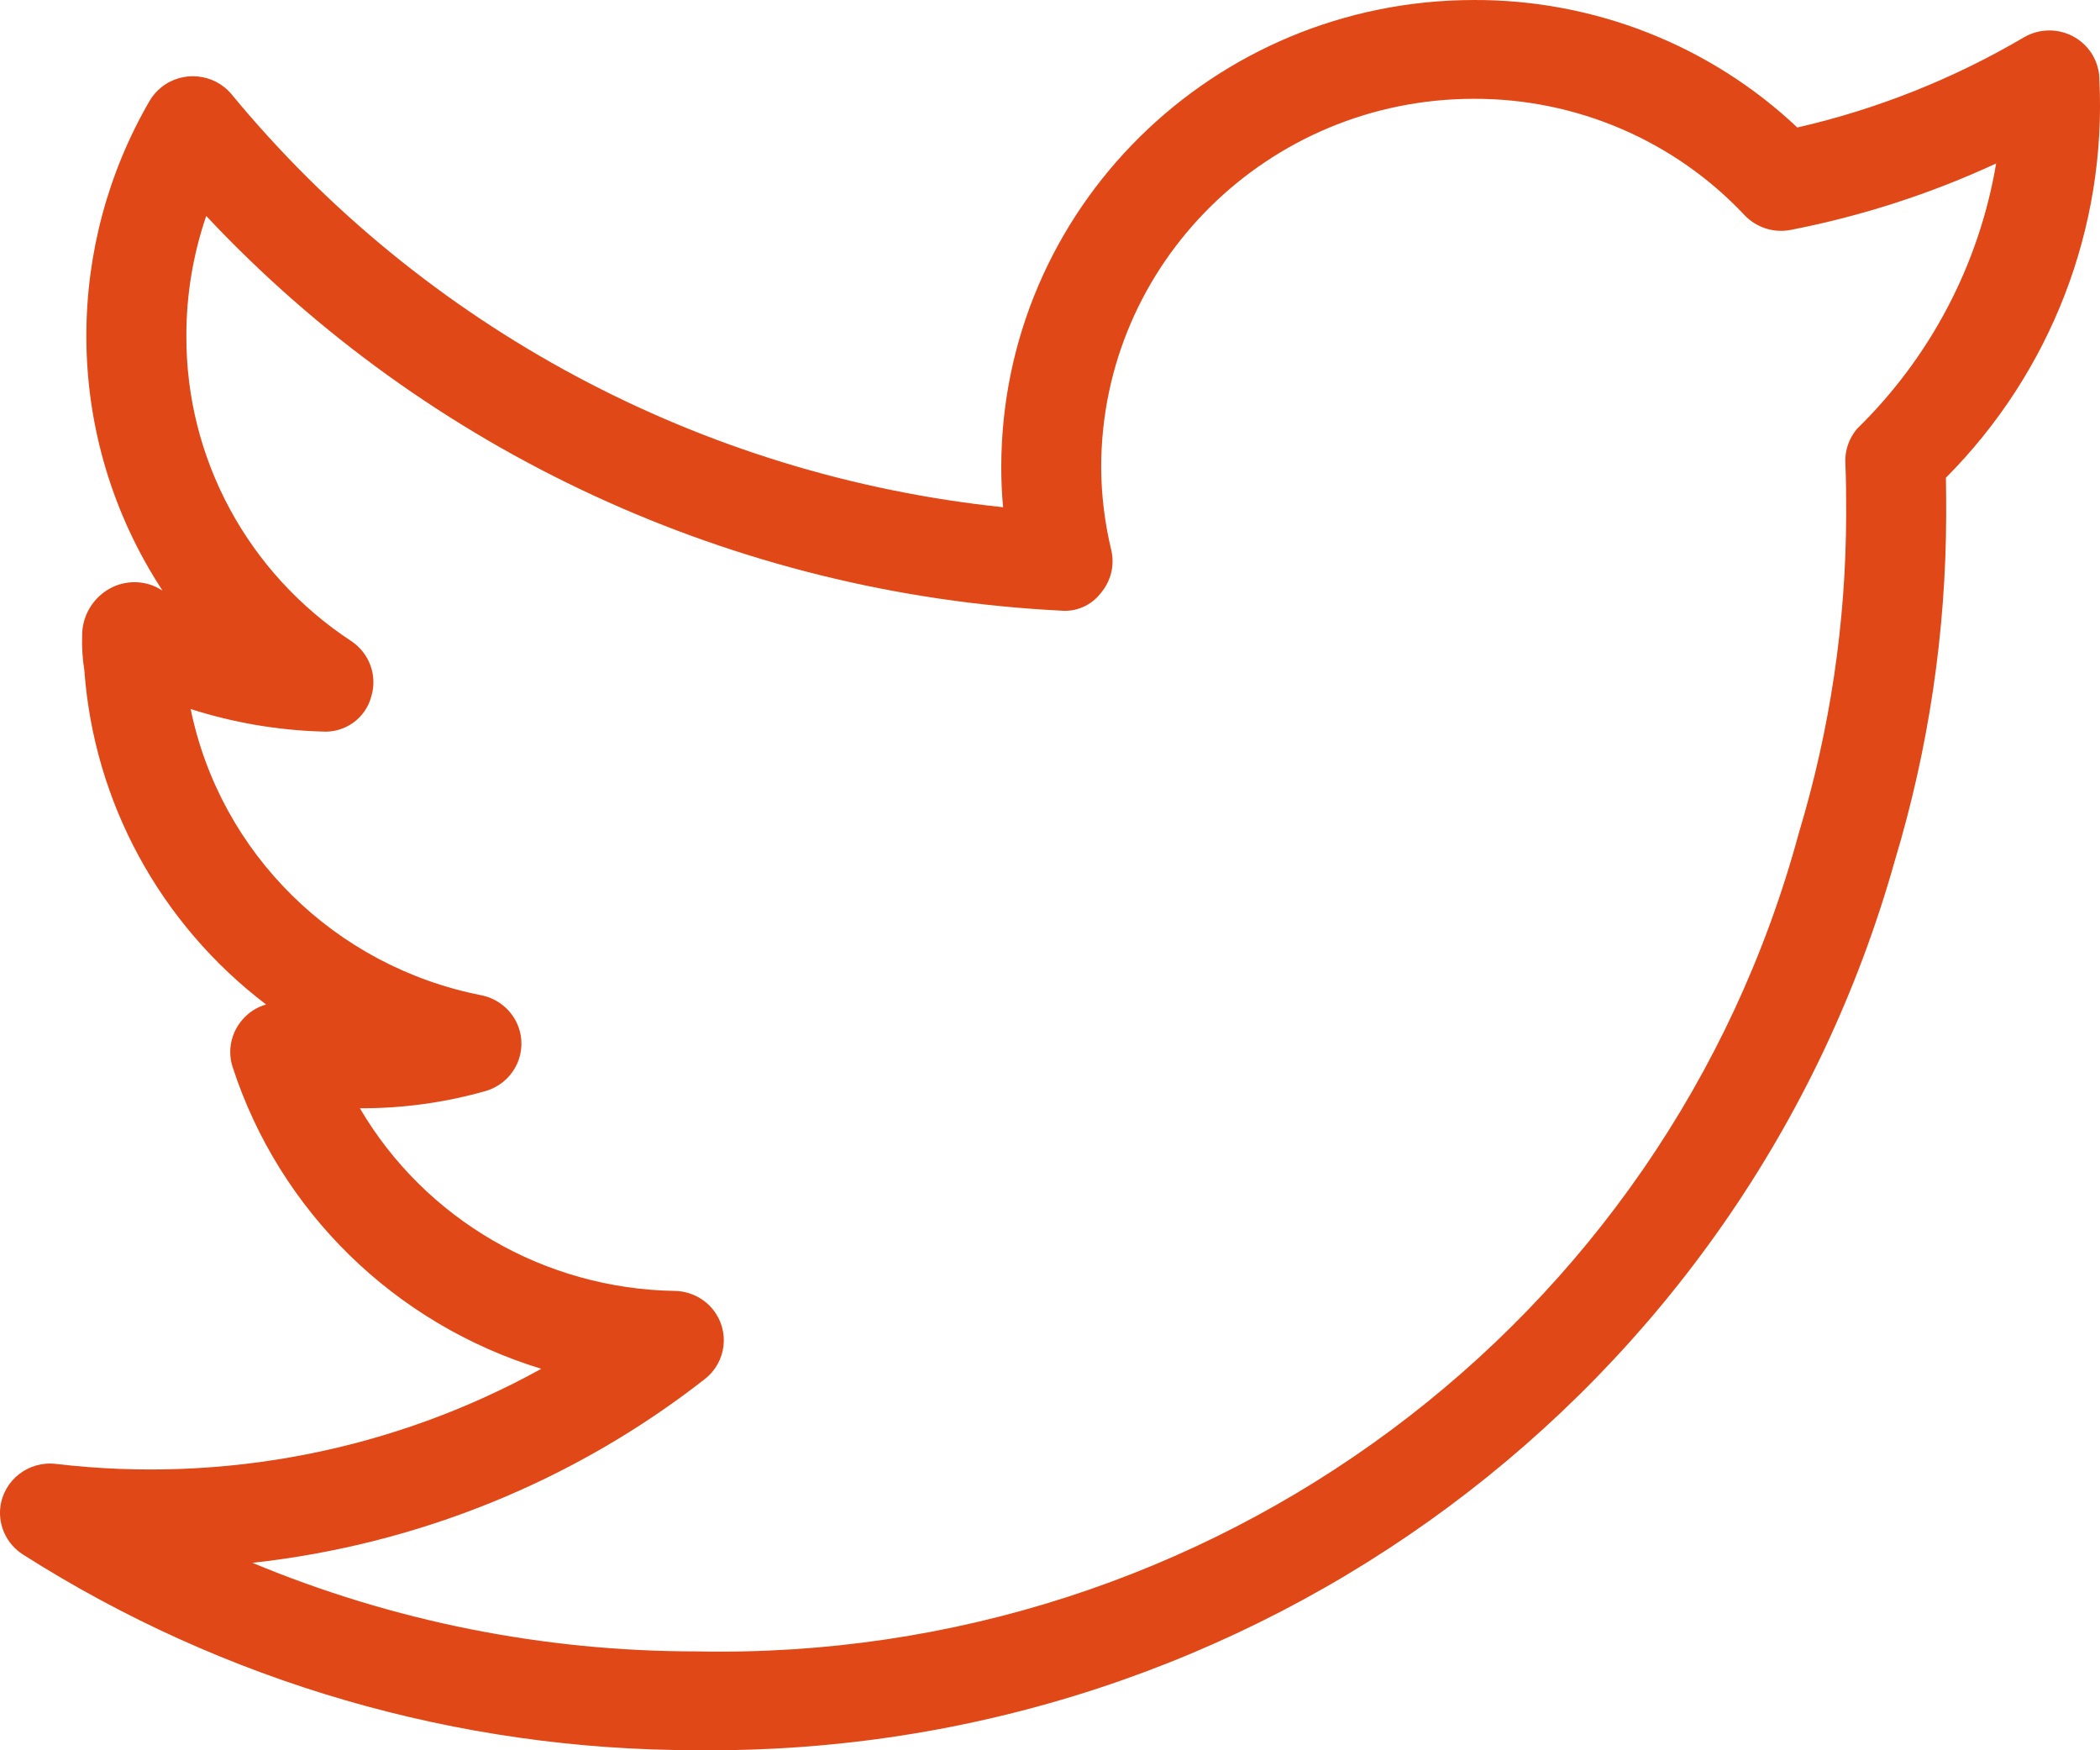 <svg width="24" height="20" viewBox="0 0 24 20" fill="none" xmlns="http://www.w3.org/2000/svg">
<path d="M23.993 0.913C23.993 0.601 23.737 0.348 23.422 0.348C23.319 0.348 23.218 0.375 23.13 0.427C22.326 0.9 21.453 1.248 20.541 1.457C19.545 0.517 18.219 -0.005 16.842 3.40469e-05C13.861 0.004 11.446 2.39 11.443 5.335C11.443 5.487 11.449 5.641 11.464 5.796C8.01 5.434 4.841 3.738 2.647 1.078C2.447 0.837 2.086 0.801 1.842 0.999C1.789 1.042 1.743 1.095 1.709 1.154C1.235 1.971 0.987 2.896 0.987 3.837C0.986 4.87 1.288 5.881 1.857 6.748C1.835 6.735 1.812 6.723 1.789 6.71C1.607 6.622 1.391 6.636 1.221 6.745C1.045 6.859 0.938 7.053 0.939 7.261C0.934 7.395 0.943 7.528 0.964 7.66C1.073 9.167 1.829 10.556 3.041 11.478C2.935 11.508 2.841 11.569 2.77 11.652C2.641 11.801 2.598 12.005 2.658 12.191C3.194 13.841 4.511 15.129 6.186 15.641C4.501 16.573 2.559 16.954 0.641 16.728C0.328 16.69 0.043 16.91 0.004 17.22C-0.022 17.434 0.078 17.645 0.262 17.763C2.557 19.223 5.23 20 7.96 19.999C14.33 20.069 19.95 15.898 21.655 9.835C22.042 8.551 22.24 7.219 22.242 5.879C22.242 5.744 22.242 5.602 22.239 5.459C23.44 4.252 24.076 2.604 23.993 0.913ZM21.223 4.9C21.13 5.01 21.082 5.151 21.09 5.294C21.099 5.493 21.099 5.692 21.099 5.879C21.097 7.111 20.915 8.336 20.559 9.516C19.042 15.129 13.84 18.991 7.96 18.87C6.217 18.871 4.491 18.527 2.885 17.858C4.773 17.651 6.564 16.924 8.054 15.759C8.302 15.566 8.345 15.211 8.15 14.966C8.044 14.833 7.883 14.754 7.712 14.751C6.225 14.727 4.859 13.935 4.113 12.664C4.598 12.666 5.08 12.6 5.546 12.468C5.849 12.382 6.024 12.07 5.937 11.77C5.878 11.567 5.708 11.413 5.498 11.372C3.826 11.042 2.518 9.753 2.179 8.102C2.664 8.257 3.169 8.344 3.678 8.359C3.937 8.378 4.173 8.213 4.241 7.966C4.318 7.725 4.224 7.464 4.012 7.324C2.831 6.548 2.124 5.238 2.13 3.837C2.129 3.371 2.206 2.909 2.357 2.468C4.891 5.17 8.392 6.788 12.116 6.977C12.296 6.996 12.473 6.919 12.582 6.775C12.697 6.639 12.741 6.457 12.7 6.285C12.625 5.973 12.586 5.655 12.585 5.335C12.588 3.013 14.492 1.131 16.842 1.129C18.017 1.125 19.139 1.608 19.938 2.459C20.073 2.601 20.272 2.665 20.466 2.627C21.277 2.469 22.065 2.214 22.813 1.868C22.619 3.019 22.063 4.08 21.223 4.9Z" fill="#E14817"/>
</svg>
